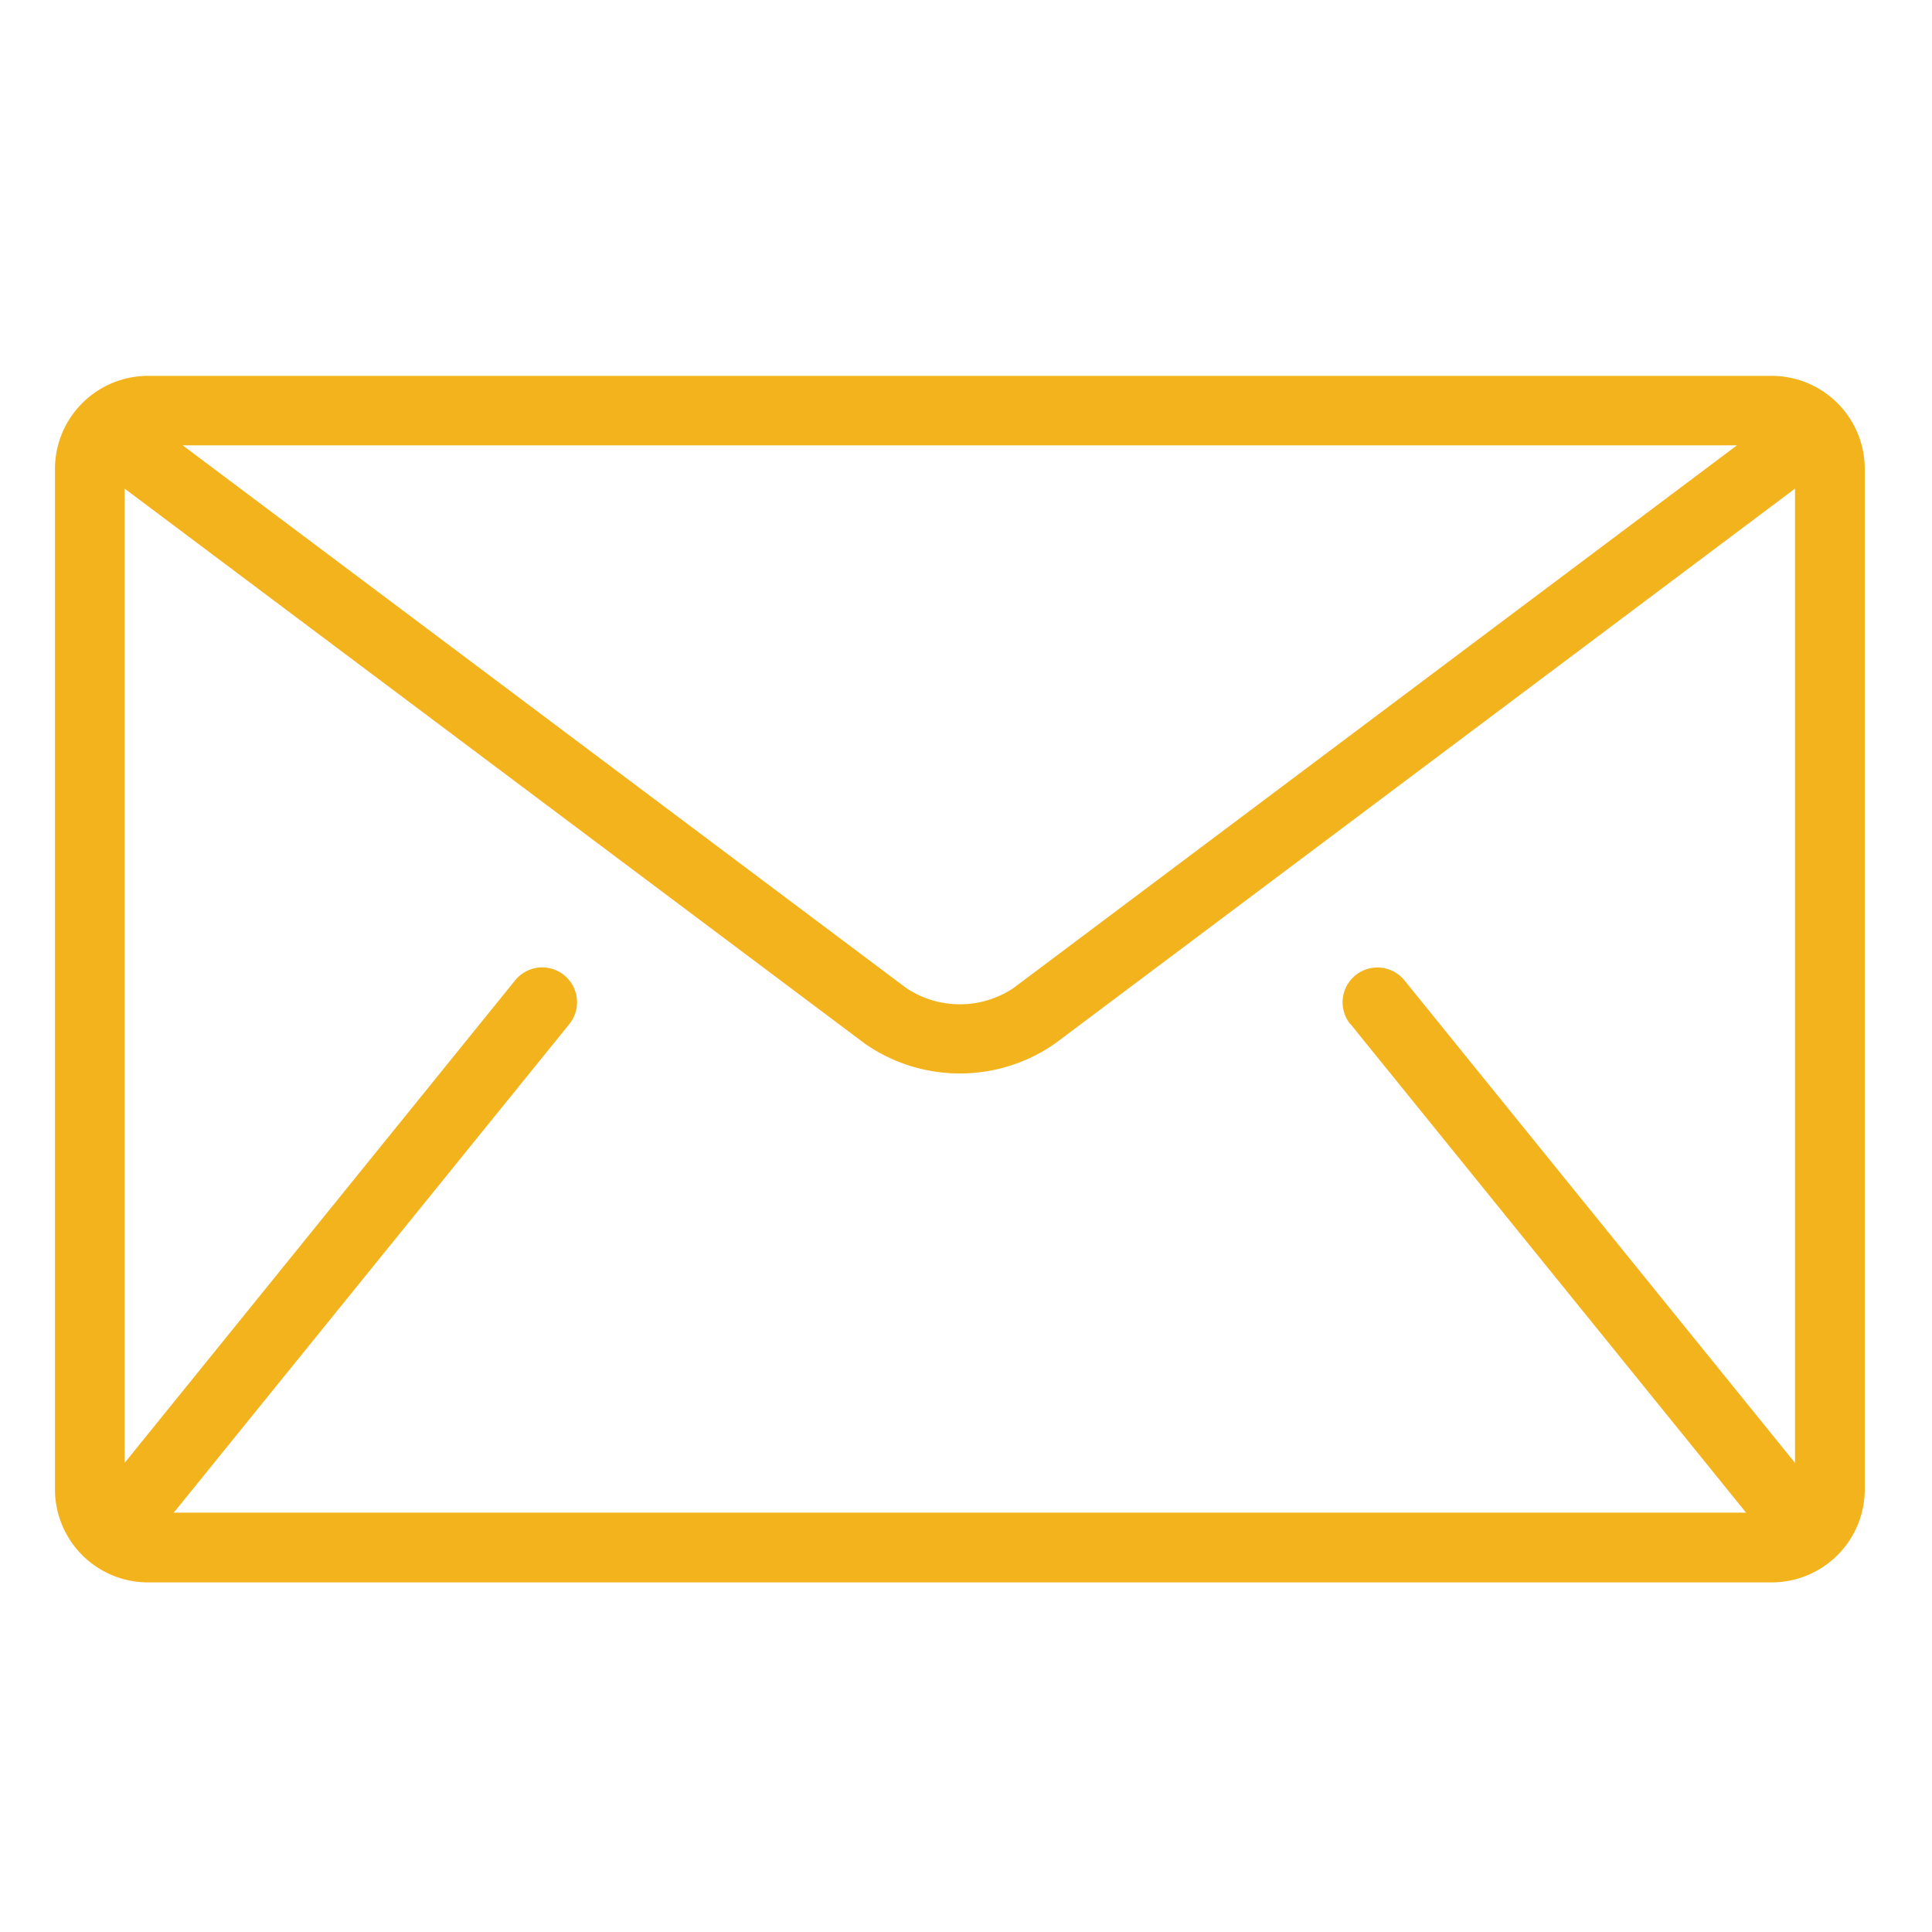 <svg xmlns="http://www.w3.org/2000/svg" width="20" height="20" viewBox="0 0 20 20">
  <g id="email" transform="translate(-128 -1267)">
    <rect id="Rectangle_2687" data-name="Rectangle 2687" width="20" height="20" transform="translate(128 1267)" fill="none"/>
    <g id="mail" transform="translate(128.569 1270.891)">
      <g id="Group_5256" data-name="Group 5256" transform="translate(0 0)">
        <path id="Path_5946" data-name="Path 5946" d="M17.773,85.333H.961A.964.964,0,0,0,0,86.294V96.862a.964.964,0,0,0,.961.961H17.774a.964.964,0,0,0,.961-.961V86.294A.964.964,0,0,0,17.773,85.333Zm-.361.719L9.92,91.672a1,1,0,0,1-1.105,0l-7.493-5.62Zm-4,5.992,4.083,5.043c0,.005.009.009.014.014H1.227l.014-.014,4.083-5.043a.36.36,0,1,0-.56-.454L.721,96.586V86.5l7.662,5.745a1.72,1.72,0,0,0,1.969,0L18.013,86.5V96.586L13.97,91.591a.36.36,0,1,0-.56.454Z" transform="translate(0 -85.333)" fill="#f3b31d"/>
      </g>
    </g>
  </g>
</svg>
